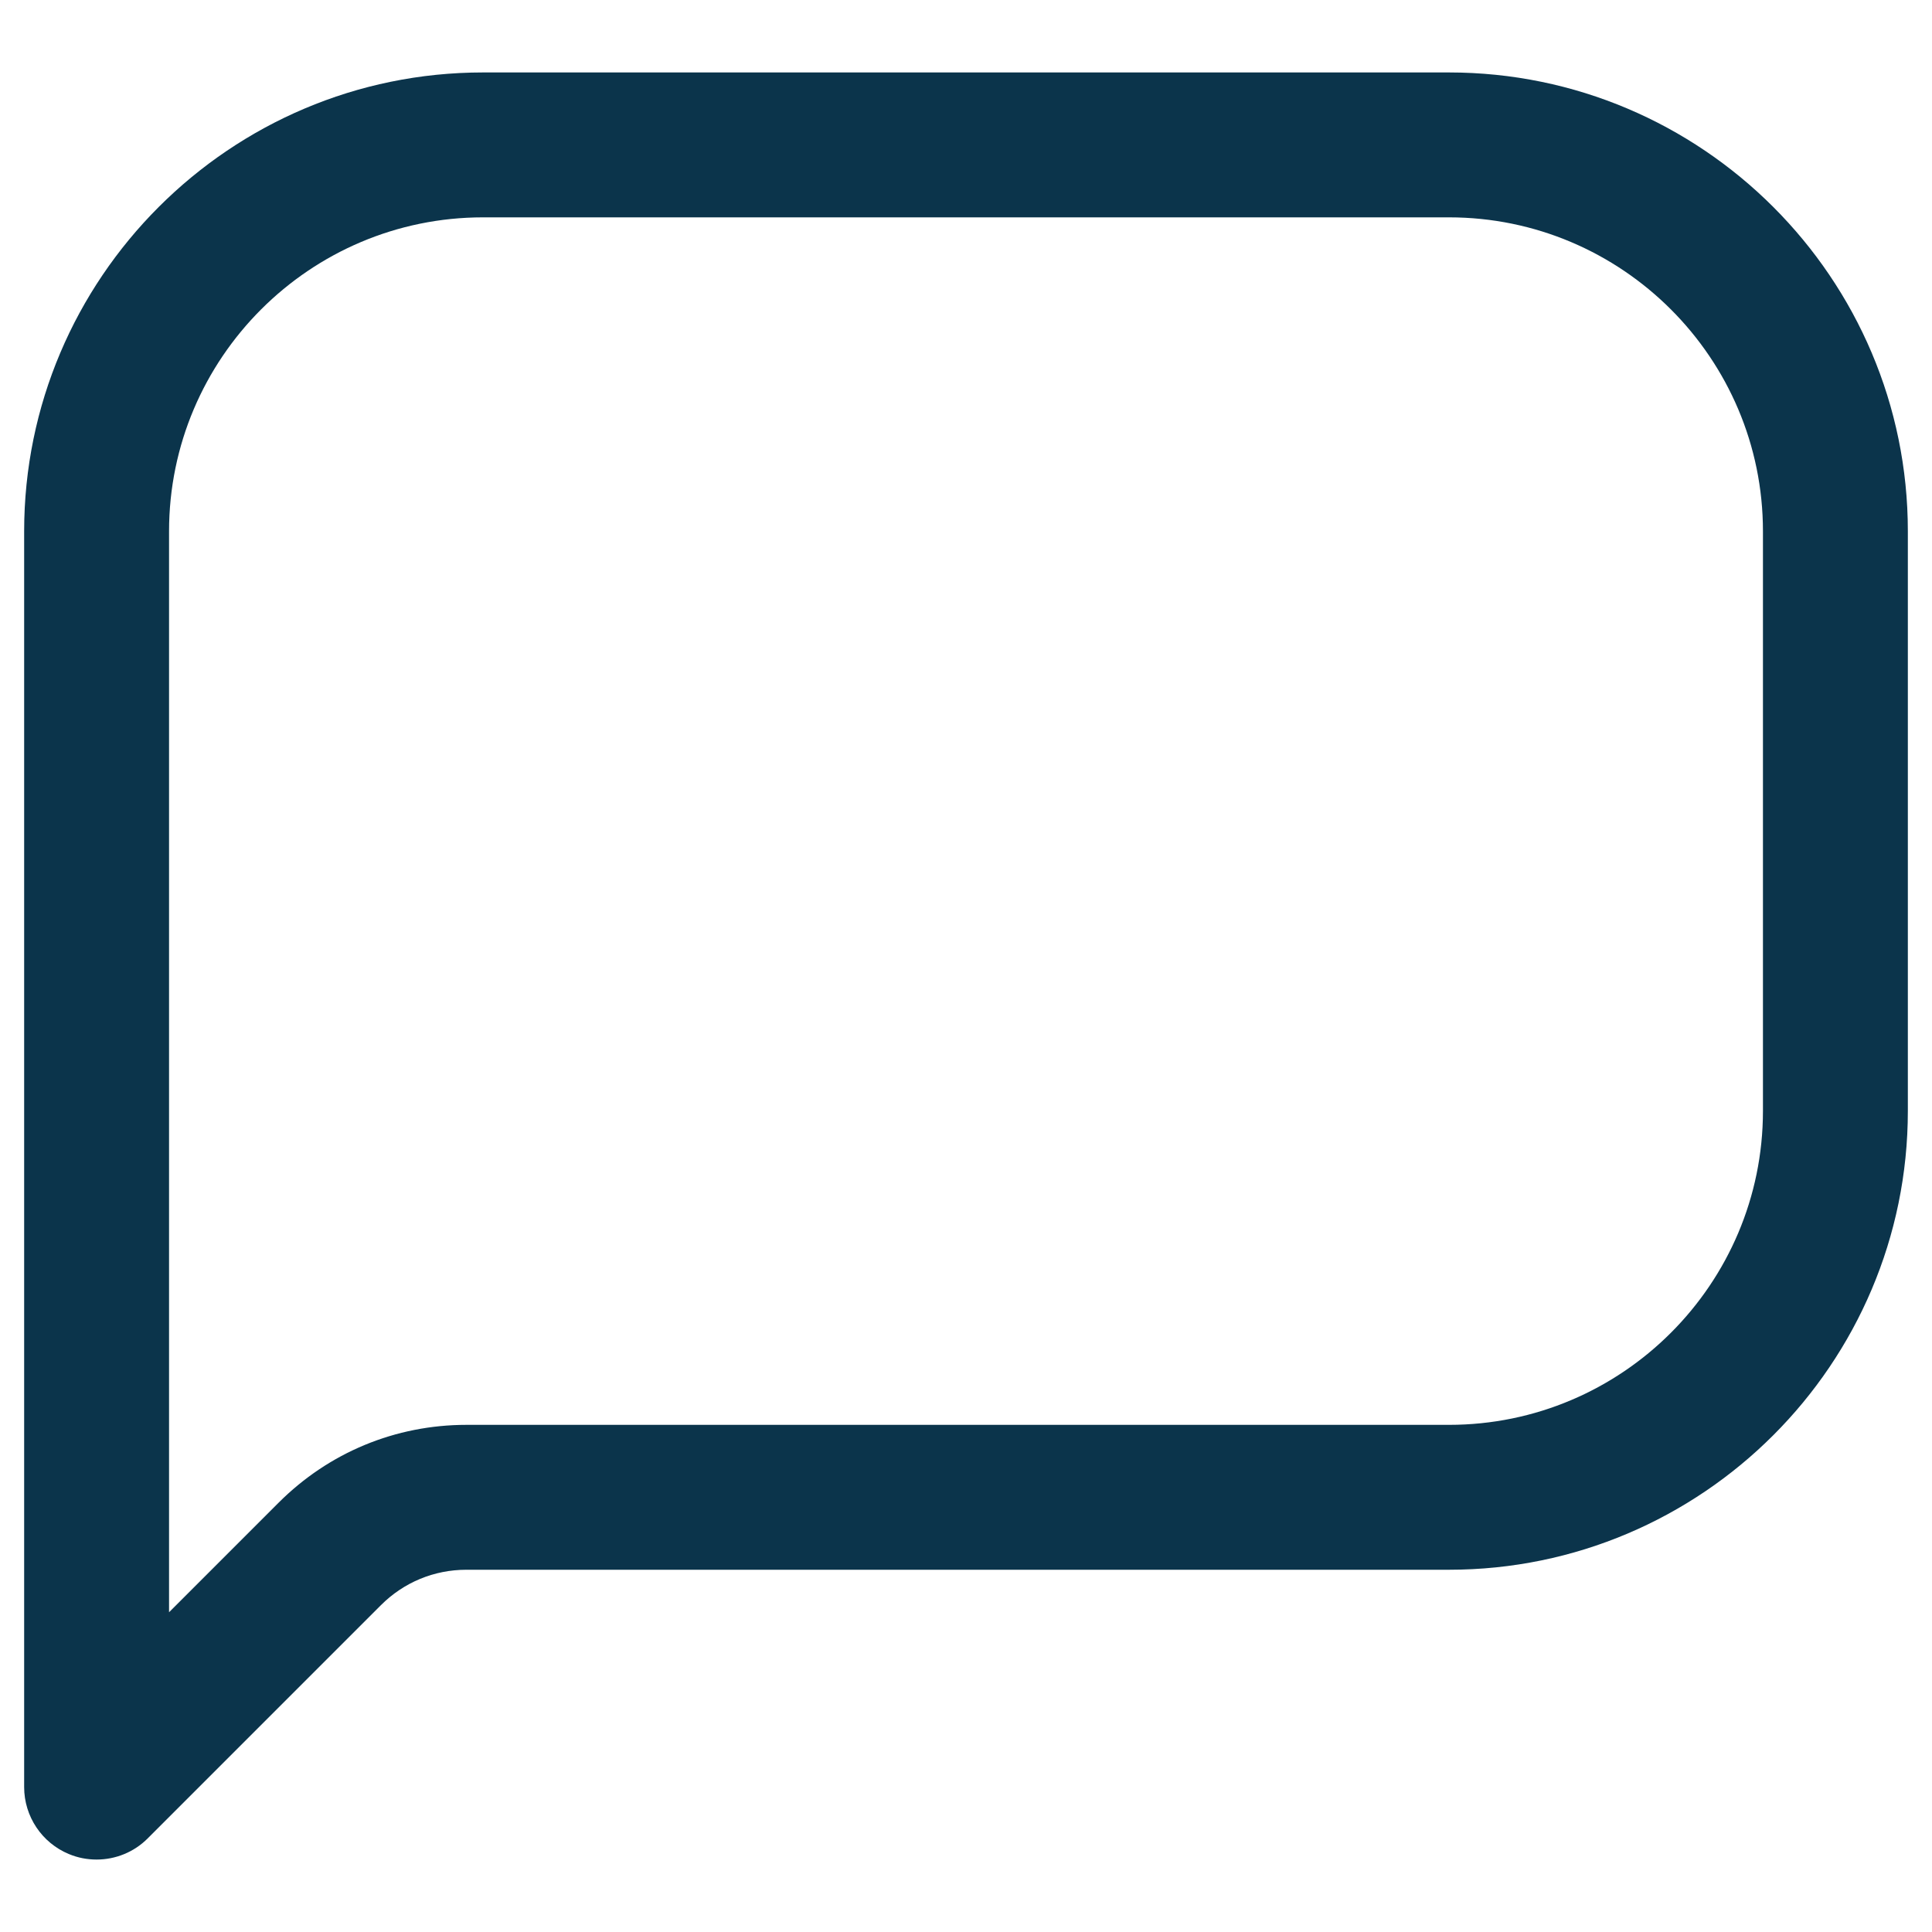 <svg width="20" height="20" viewBox="0 0 20 20" fill="none" xmlns="http://www.w3.org/2000/svg">
<path d="M15 0.75H5C2.381 0.75 0.25 2.881 0.25 5.5V18.5C0.25 18.803 0.433 19.077 0.713 19.193C0.806 19.232 0.903 19.25 1 19.25C1.195 19.25 1.387 19.174 1.53 19.03L3.944 16.616C4.18 16.38 4.494 16.25 4.828 16.25H15C17.619 16.25 19.75 14.119 19.75 11.5V5.5C19.75 2.881 17.619 0.75 15 0.75ZM18.25 11.5C18.25 13.292 16.792 14.75 15 14.75H4.829C4.094 14.75 3.404 15.036 2.884 15.556L1.75 16.69V5.5C1.75 3.708 3.208 2.25 5 2.25H15C16.792 2.25 18.25 3.708 18.25 5.5V11.5Z" fill="#0B344B"/>
</svg>

